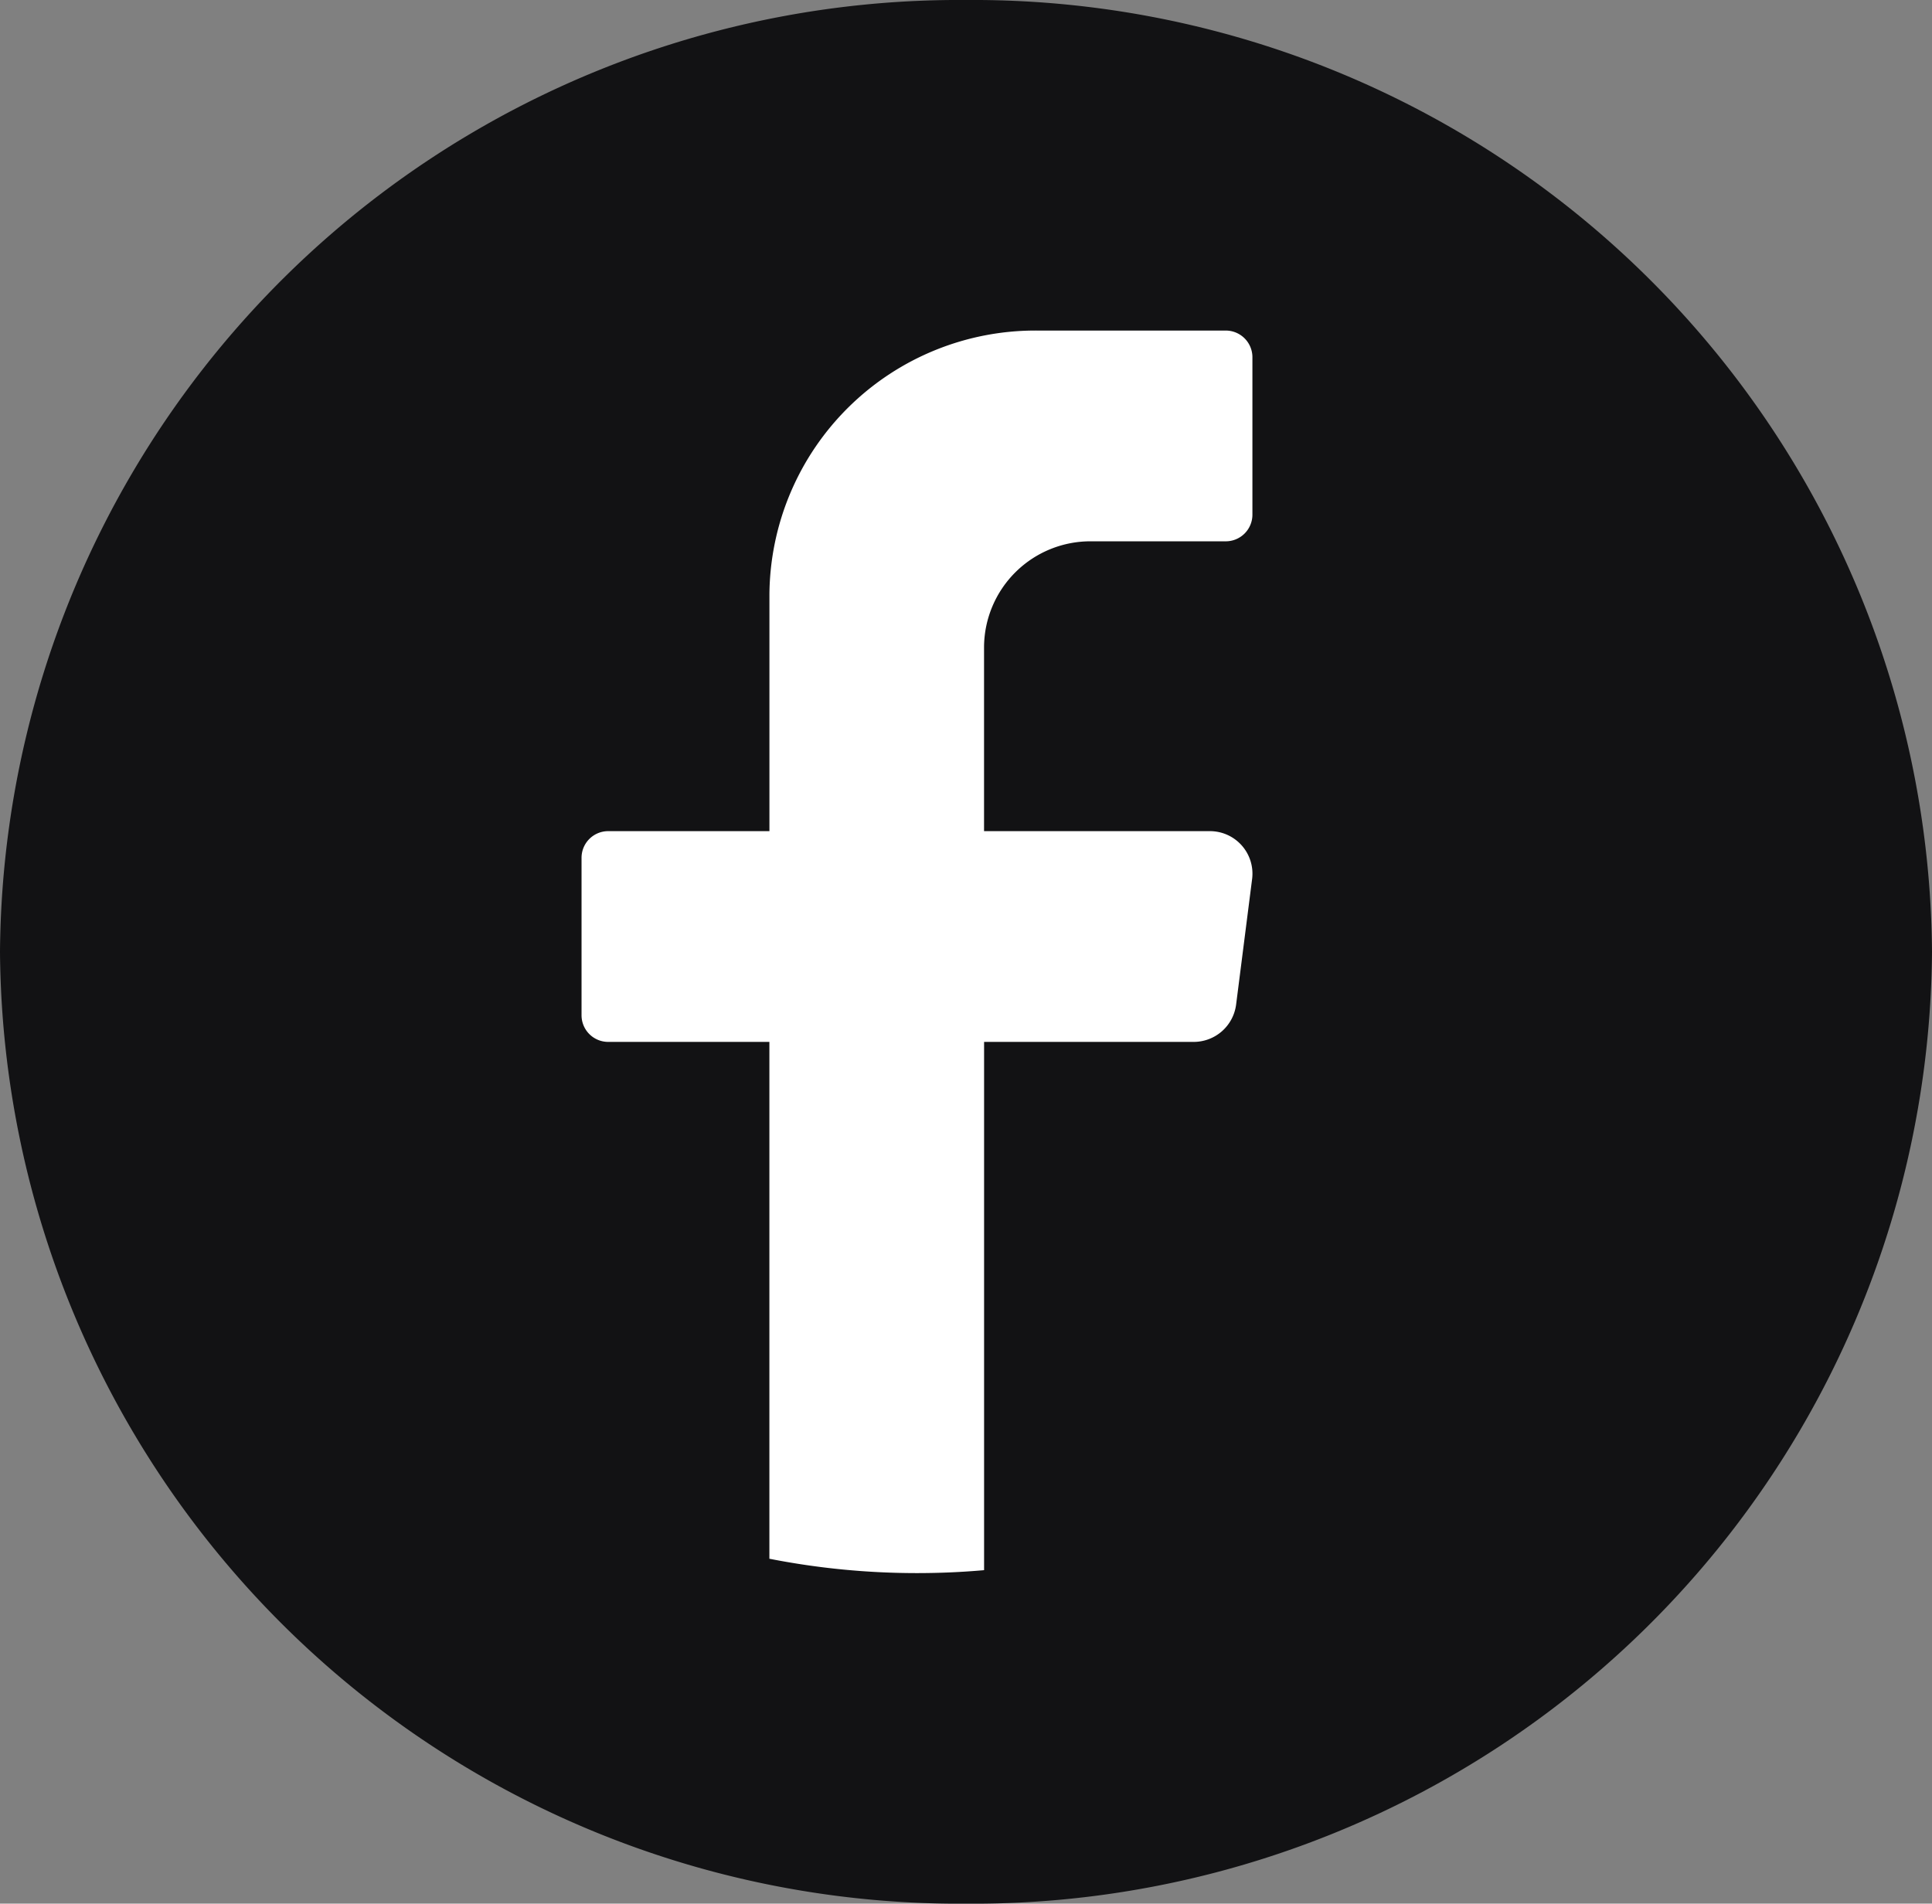 <svg id="facebook" xmlns="http://www.w3.org/2000/svg" width="48.71" height="48" viewBox="0 0 48.71 48">
  <rect x="0" y="0" width="48.71" height="48" fill="#808080" stroke="none"/>
  <defs>
    <style>
      .cls-1 {
        fill: #121214;
      }

      .cls-2 {
        fill: #fff;
      }
    </style>
  </defs>
  <path id="패스_14688" data-name="패스 14688" class="cls-1" d="M230.356,360.189a24.179,24.179,0,0,1-24.355,24h0a24.179,24.179,0,0,1-24.355-24h0a24.179,24.179,0,0,1,24.355-24h0a24.179,24.179,0,0,1,24.355,24Z" transform="translate(-181.646 -336.189)"/>
  <path id="패스_14689" data-name="패스 14689" class="cls-2" d="M318.171,417.991l-.406,3.186a1.078,1.078,0,0,1-1.076.933h-5.277V435.43q-.836.074-1.691.074a19.244,19.244,0,0,1-3.722-.362V422.11h-4.059a.672.672,0,0,1-.677-.664v-3.986a.672.672,0,0,1,.677-.664H306v-5.979a6.705,6.705,0,0,1,6.766-6.643H317.5a.672.672,0,0,1,.677.664v3.986a.672.672,0,0,1-.677.664h-3.383a2.682,2.682,0,0,0-2.706,2.658v4.65H317.1A1.072,1.072,0,0,1,318.171,417.991Z" transform="translate(-286.601 -395.839)"/>
</svg>
